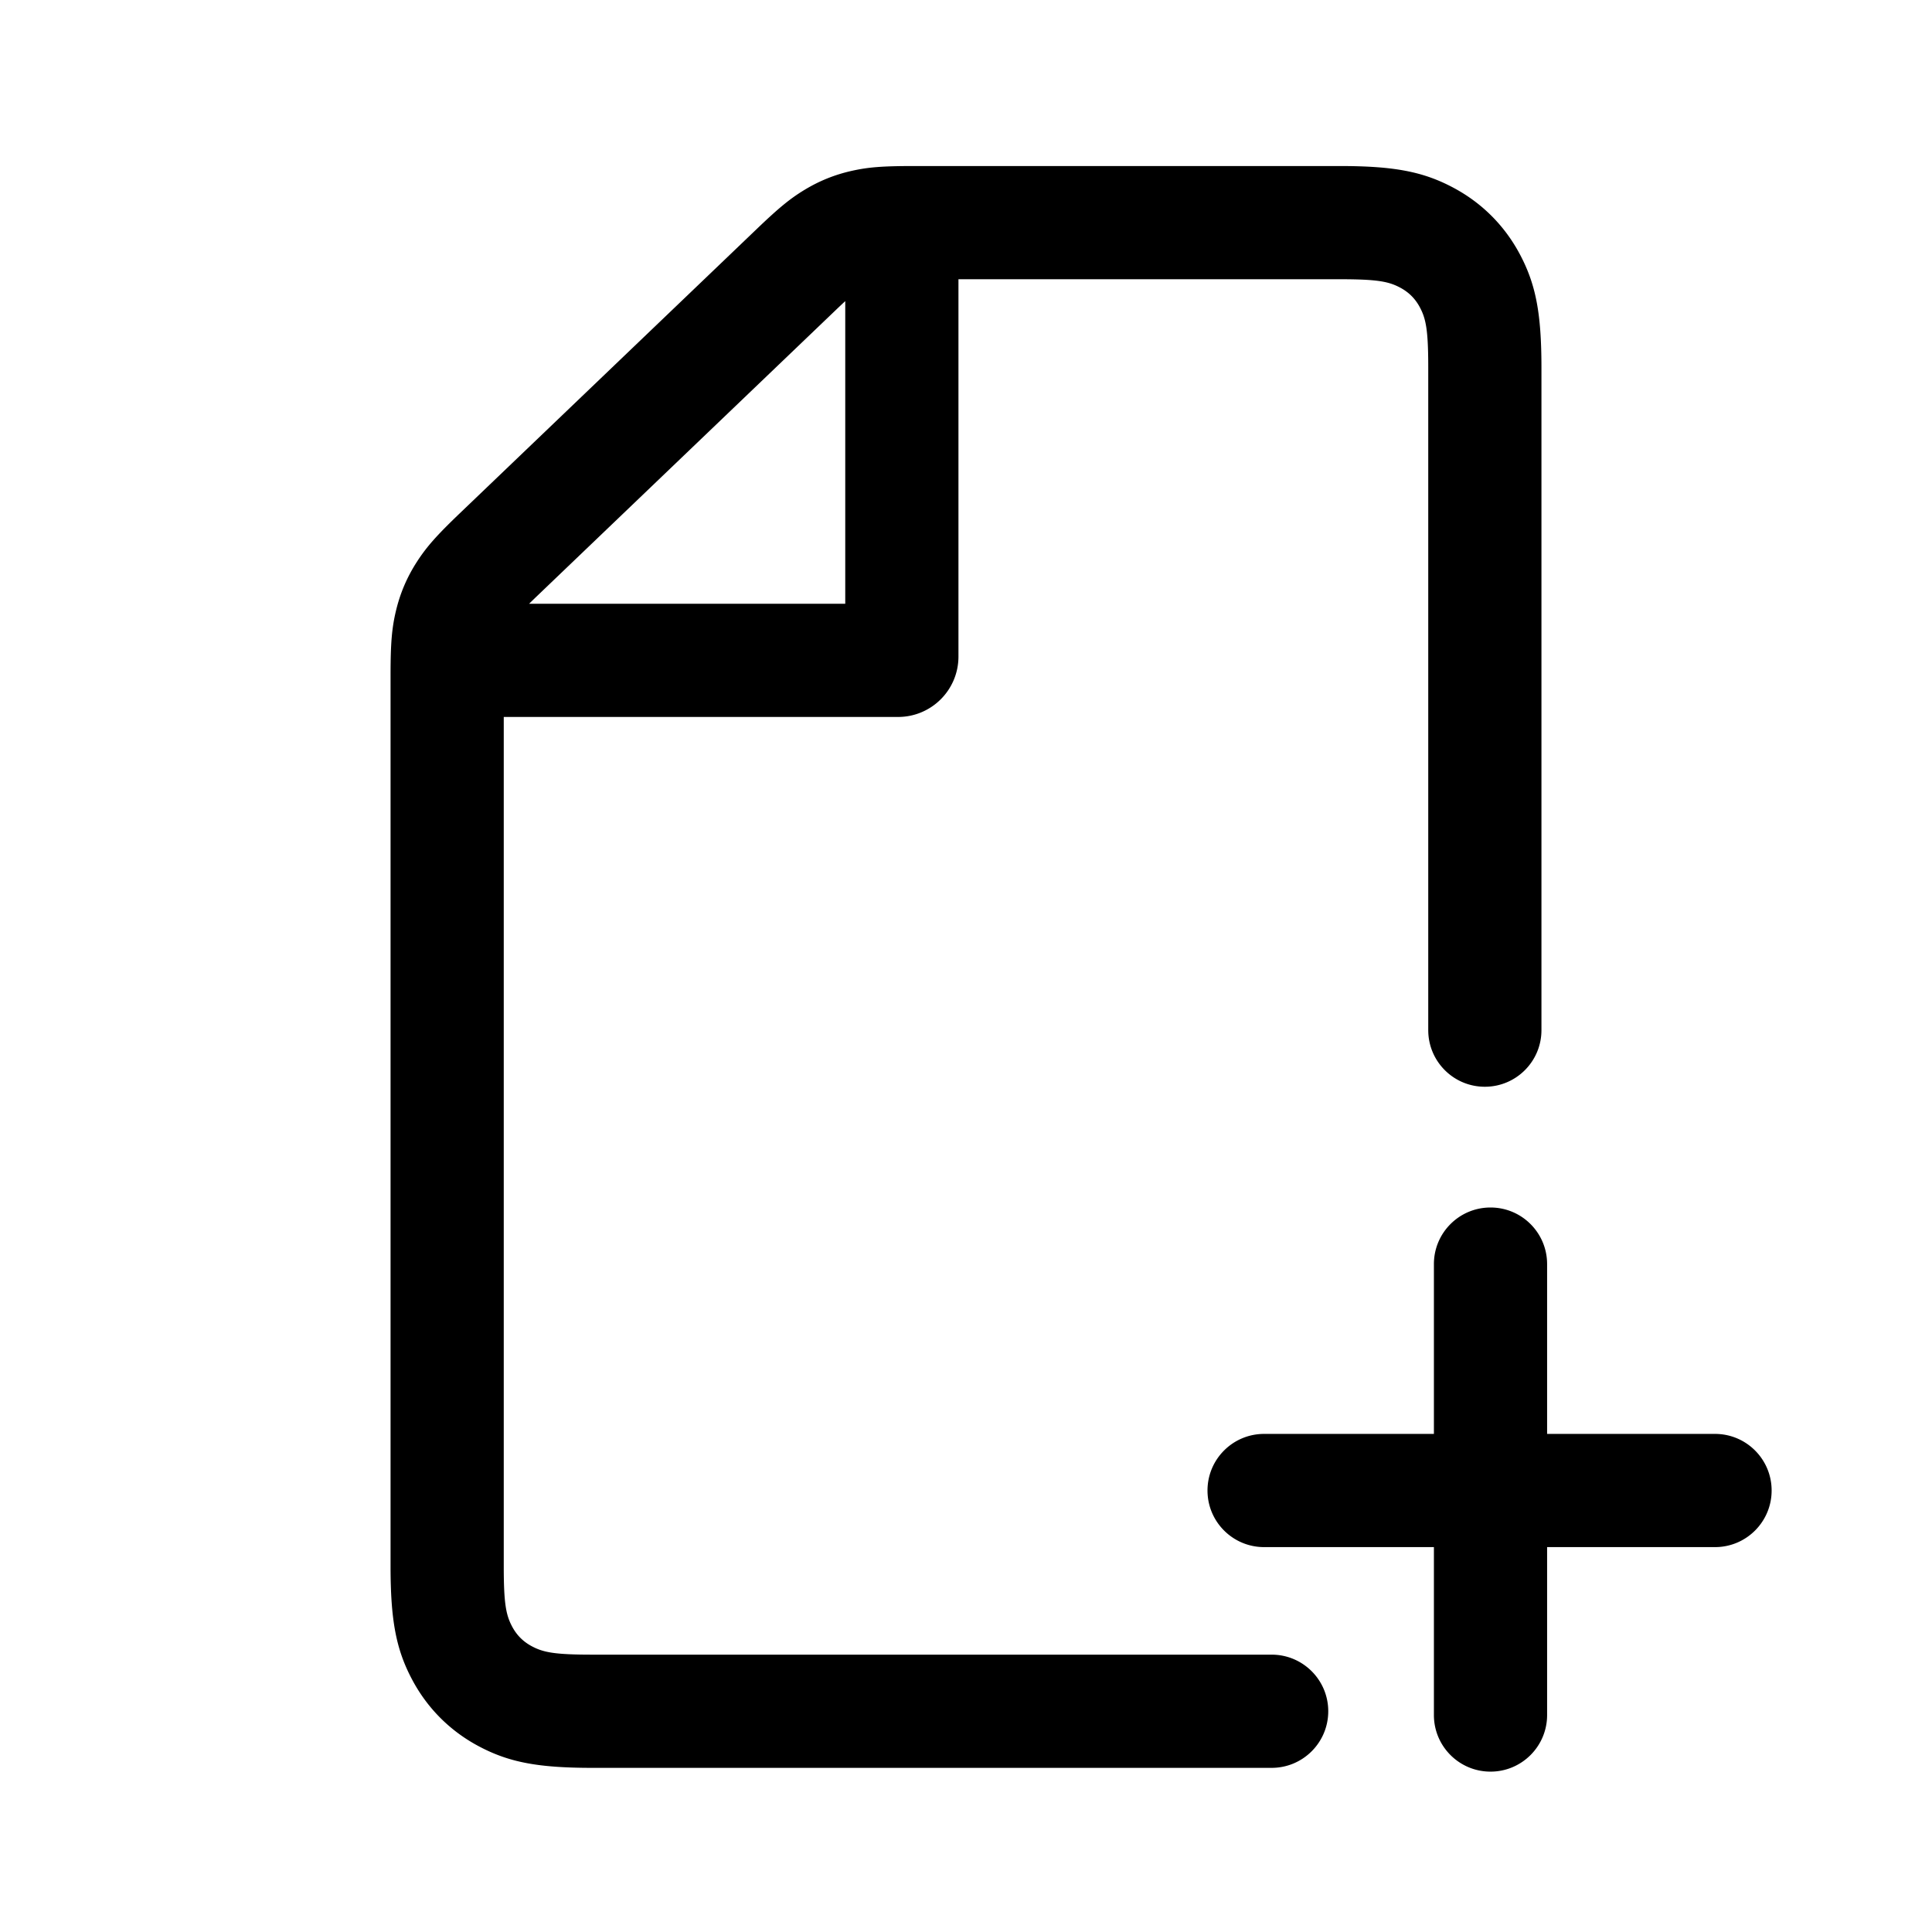 <?xml version="1.0" standalone="no"?><!DOCTYPE svg PUBLIC "-//W3C//DTD SVG 1.1//EN" "http://www.w3.org/Graphics/SVG/1.1/DTD/svg11.dtd"><svg t="1662564099502" class="icon" viewBox="0 0 1024 1024" version="1.1" xmlns="http://www.w3.org/2000/svg" p-id="5215" xmlns:xlink="http://www.w3.org/1999/xlink" width="200" height="200"><path d="M508 148v200c0 17.673-14.327 32-32 32H267v450.083c0 19.856 1.168 25.903 4.468 32.074 2.434 4.55 5.825 7.941 10.375 10.375 6.171 3.3 12.218 4.468 32.074 4.468H674c16.569 0 30 13.431 30 30 0 16.569-13.431 30-30 30H313.917c-28.914 0-44.318-2.975-60.37-11.56-15.006-8.025-26.962-19.98-34.987-34.987-8.585-16.052-11.56-31.456-11.56-60.37V358.067c0-16.95 0.648-25.001 2.858-34.287 2.233-9.38 5.871-17.9 11.103-26 5.179-8.018 10.546-14.053 22.79-25.775l157.287-150.577c11.774-11.273 17.68-16.14 25.428-20.829 7.879-4.768 16.067-8.056 25.056-10.06 8.84-1.97 16.47-2.539 32.771-2.539h225.79c28.914 0 44.318 2.975 60.37 11.56 15.006 8.025 26.962 19.98 34.987 34.987 8.585 16.052 11.56 31.456 11.56 60.37V546c0 16.569-13.431 30-30 30-16.569 0-30-13.431-30-30V194.917c0-19.856-1.168-25.903-4.468-32.074-2.434-4.55-5.825-7.941-10.375-10.375-6.171-3.3-12.218-4.468-32.074-4.468H508z m-60 11.604a442.271 442.271 0 0 0-5.47 5.164L285.243 315.346a464.8 464.8 0 0 0-4.802 4.654H448V159.604zM760 760v-90c0-16.569 13.431-30 30-30 16.569 0 30 13.431 30 30v90h89c16.569 0 30 13.431 30 30 0 16.569-13.431 30-30 30h-89v89c0 16.569-13.431 30-30 30-16.569 0-30-13.431-30-30v-89h-90c-16.569 0-30-13.431-30-30 0-16.569 13.431-30 30-30h90z" p-id="5216"></path></svg>